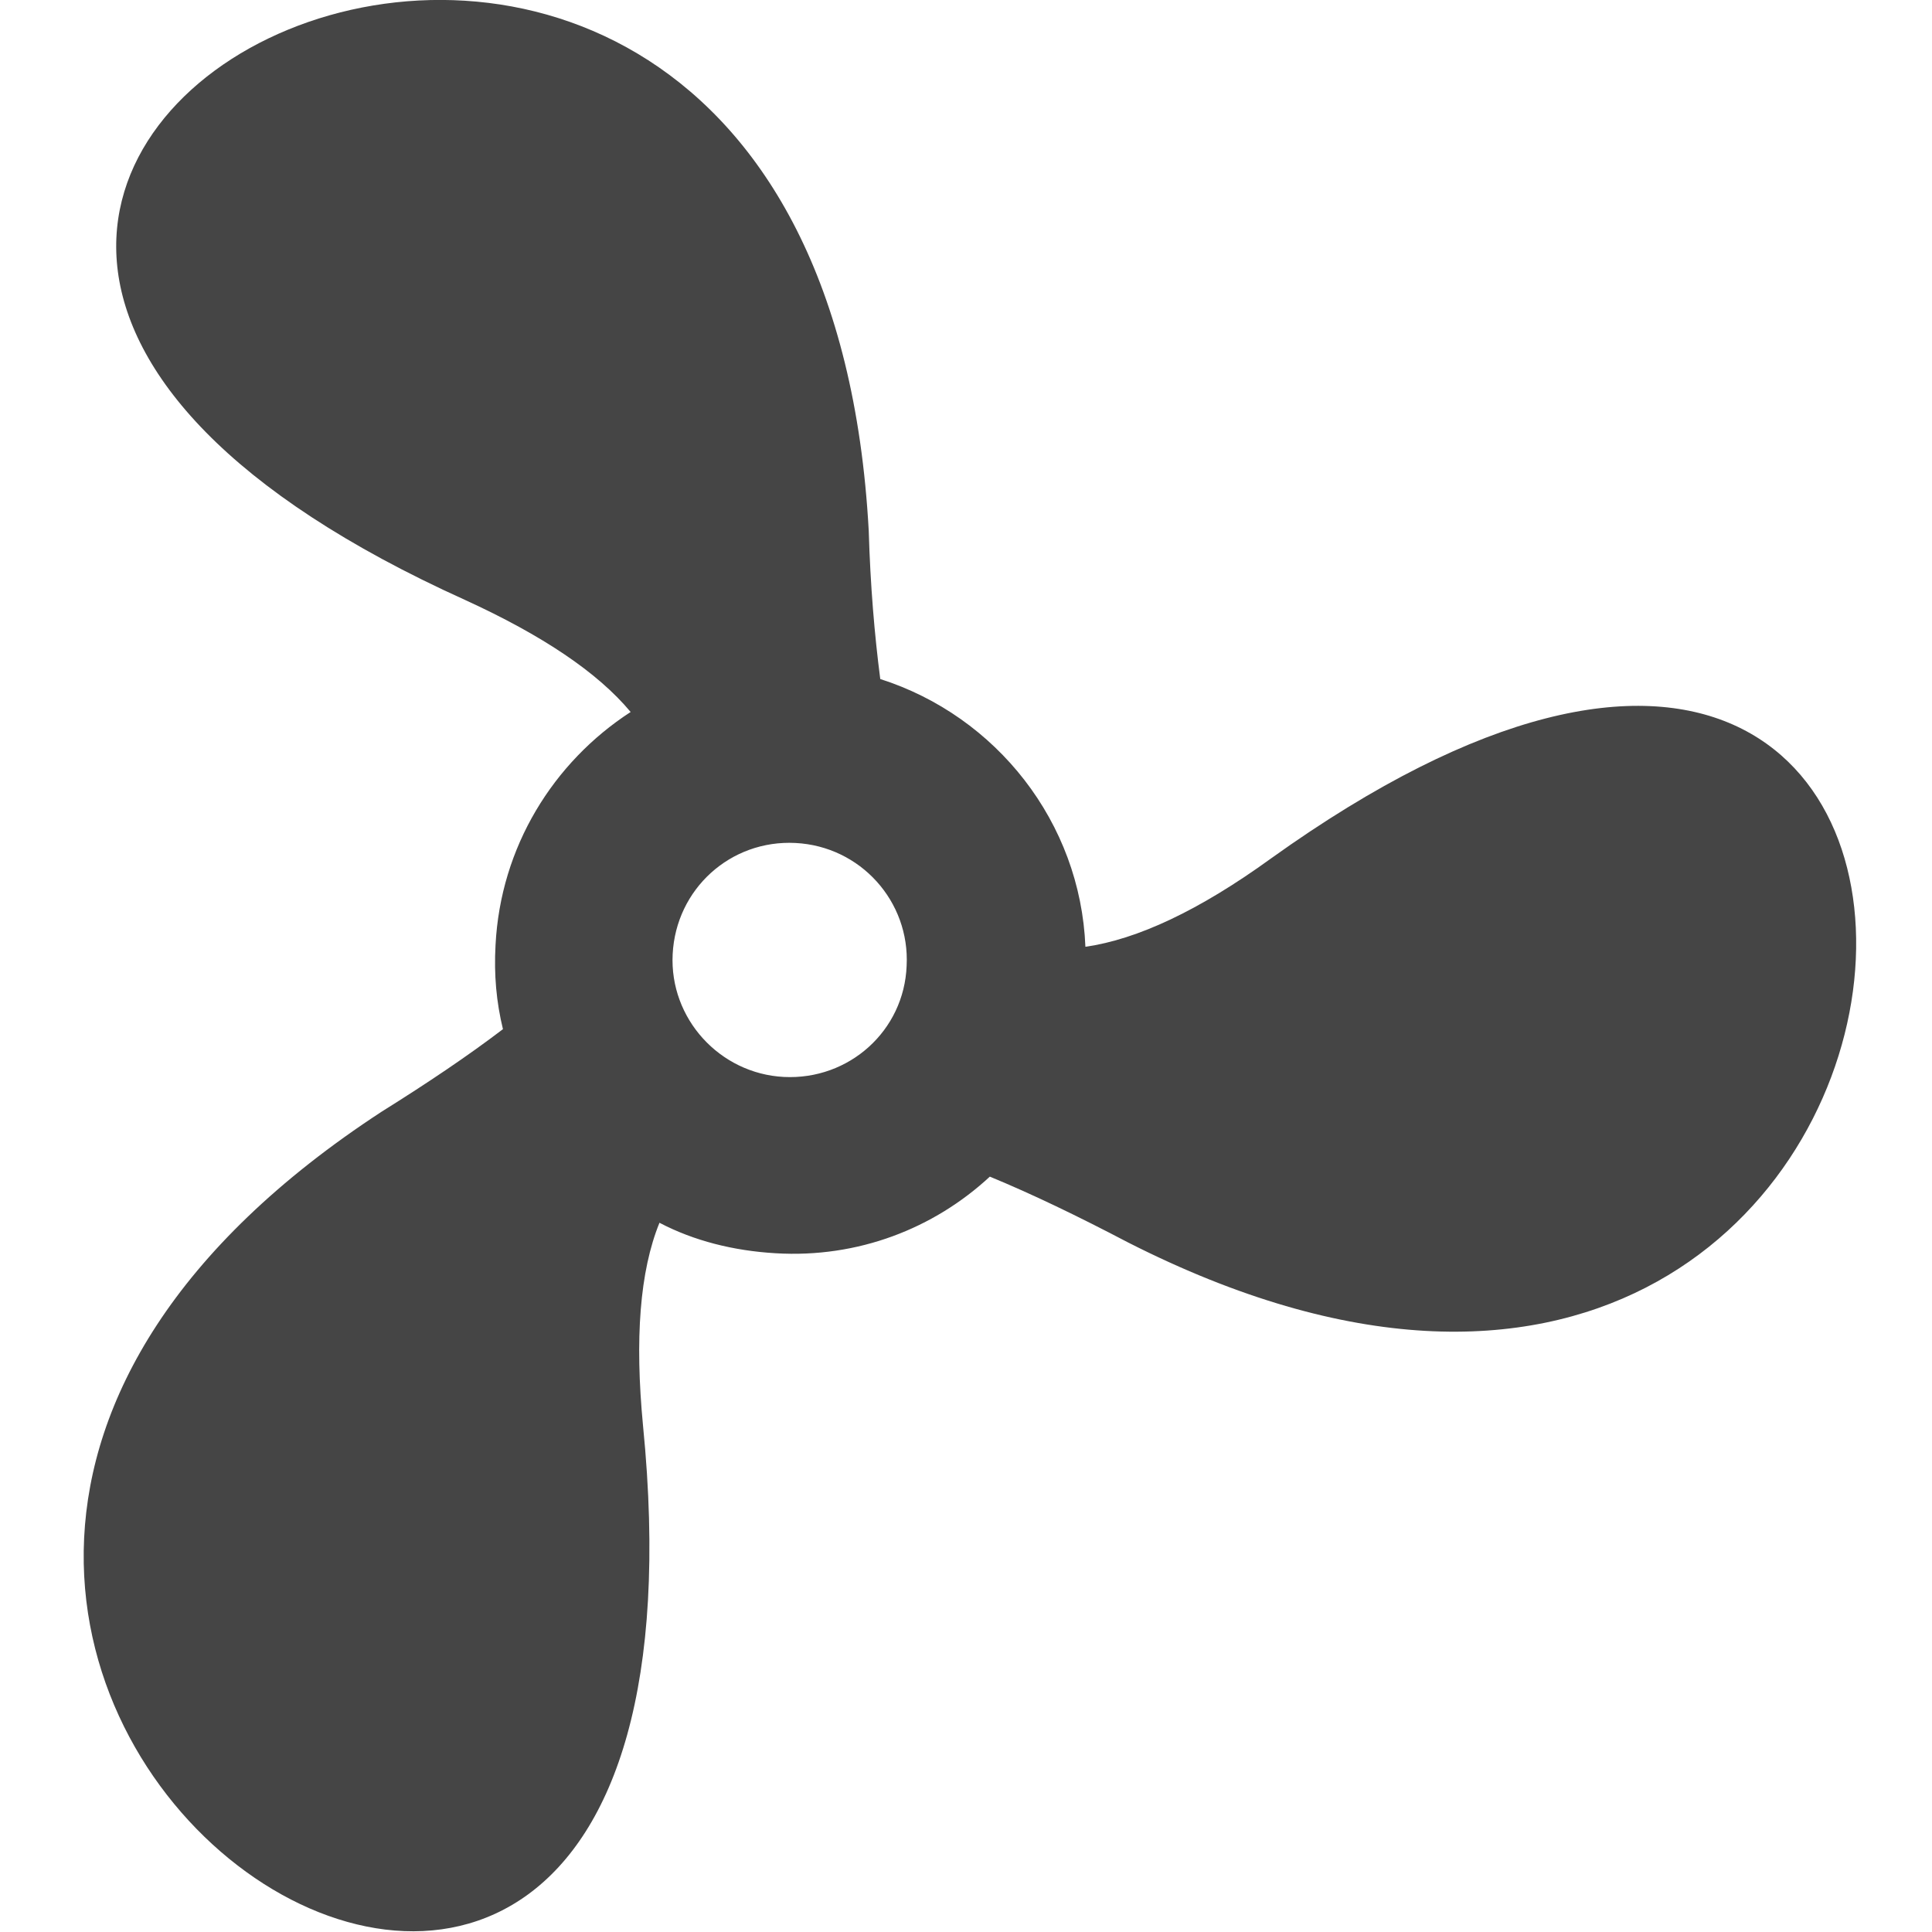 <?xml version="1.0" encoding="UTF-8" standalone="no"?>
<!-- Generator: Adobe Illustrator 20.0.0, SVG Export Plug-In . SVG Version: 6.00 Build 0)  -->

<svg
   xmlns:dc="http://purl.org/dc/elements/1.1/"
   xmlns:cc="http://creativecommons.org/ns#"
   xmlns:rdf="http://www.w3.org/1999/02/22-rdf-syntax-ns#"
   xmlns:svg="http://www.w3.org/2000/svg"
   xmlns="http://www.w3.org/2000/svg"
   xmlns:sodipodi="http://sodipodi.sourceforge.net/DTD/sodipodi-0.dtd"
   xmlns:inkscape="http://www.inkscape.org/namespaces/inkscape"
   version="1.1"
   id="Layer_1"
   x="0px"
   y="0px"
   viewBox="0 0 360 360"
   style="enable-background:new 0 0 360 360;"
   xml:space="preserve"
   inkscape:version="0.91 r13725"
   sodipodi:docname="hvac.svg"><defs
     id="defs3408" /><sodipodi:namedview
     pagecolor="#ffffff"
     bordercolor="#666666"
     borderopacity="1"
     objecttolerance="10"
     gridtolerance="10"
     guidetolerance="10"
     inkscape:pageopacity="0"
     inkscape:pageshadow="2"
     inkscape:window-width="1920"
     inkscape:window-height="988"
     id="namedview3406"
     showgrid="false"
     inkscape:zoom="2.2638889"
     inkscape:cx="180"
     inkscape:cy="180"
     inkscape:window-x="0"
     inkscape:window-y="30"
     inkscape:window-maximized="1"
     inkscape:current-layer="Layer_1" /><style
     type="text/css"
     id="style3402">
	.st0{fill-rule:evenodd;clip-rule:evenodd;fill:#454545;}
</style><path
     class="st0"
     d="m 71.151,207.121 c 8.597,-5.373 16.119,-10.439 22.566,-15.351 -1.228,-5.066 -1.689,-10.132 -1.382,-15.658 0.921,-18.268 10.746,-34.08 25.176,-43.444 -6.14,-7.369 -16.426,-14.277 -30.856,-20.878 -178.074,-80.44 65.089,-198.645 75.221,-12.895 0.307,10.285 1.075,19.343 2.149,27.632 21.645,6.908 37.303,26.711 38.225,49.891 9.671,-1.382 21.185,-6.755 34.54,-16.426 158.732,-113.752 139.389,155.815 -26.558,71.537 -9.364,-4.912 -17.961,-9.057 -25.79,-12.281 -10.439,9.671 -24.562,15.198 -39.913,14.277 -7.829,-0.461 -15.198,-2.303 -21.645,-5.68 -3.684,9.057 -4.605,21.645 -3.07,37.764 19.343,194.807 -204.632,43.29 -48.663,-58.488 z m 97.787,-27.172 c 0.614,-11.974 -8.597,-22.259 -20.724,-22.873 -12.127,-0.614 -22.259,8.597 -22.873,20.724 -0.614,11.974 8.75,22.259 20.724,22.873 12.127,0.614 22.413,-8.597 22.873,-20.724 z"
     id="path3404"
     inkscape:connector-curvature="0"
     style="clip-rule:evenodd;fill:#454545;fill-rule:evenodd" /></svg>